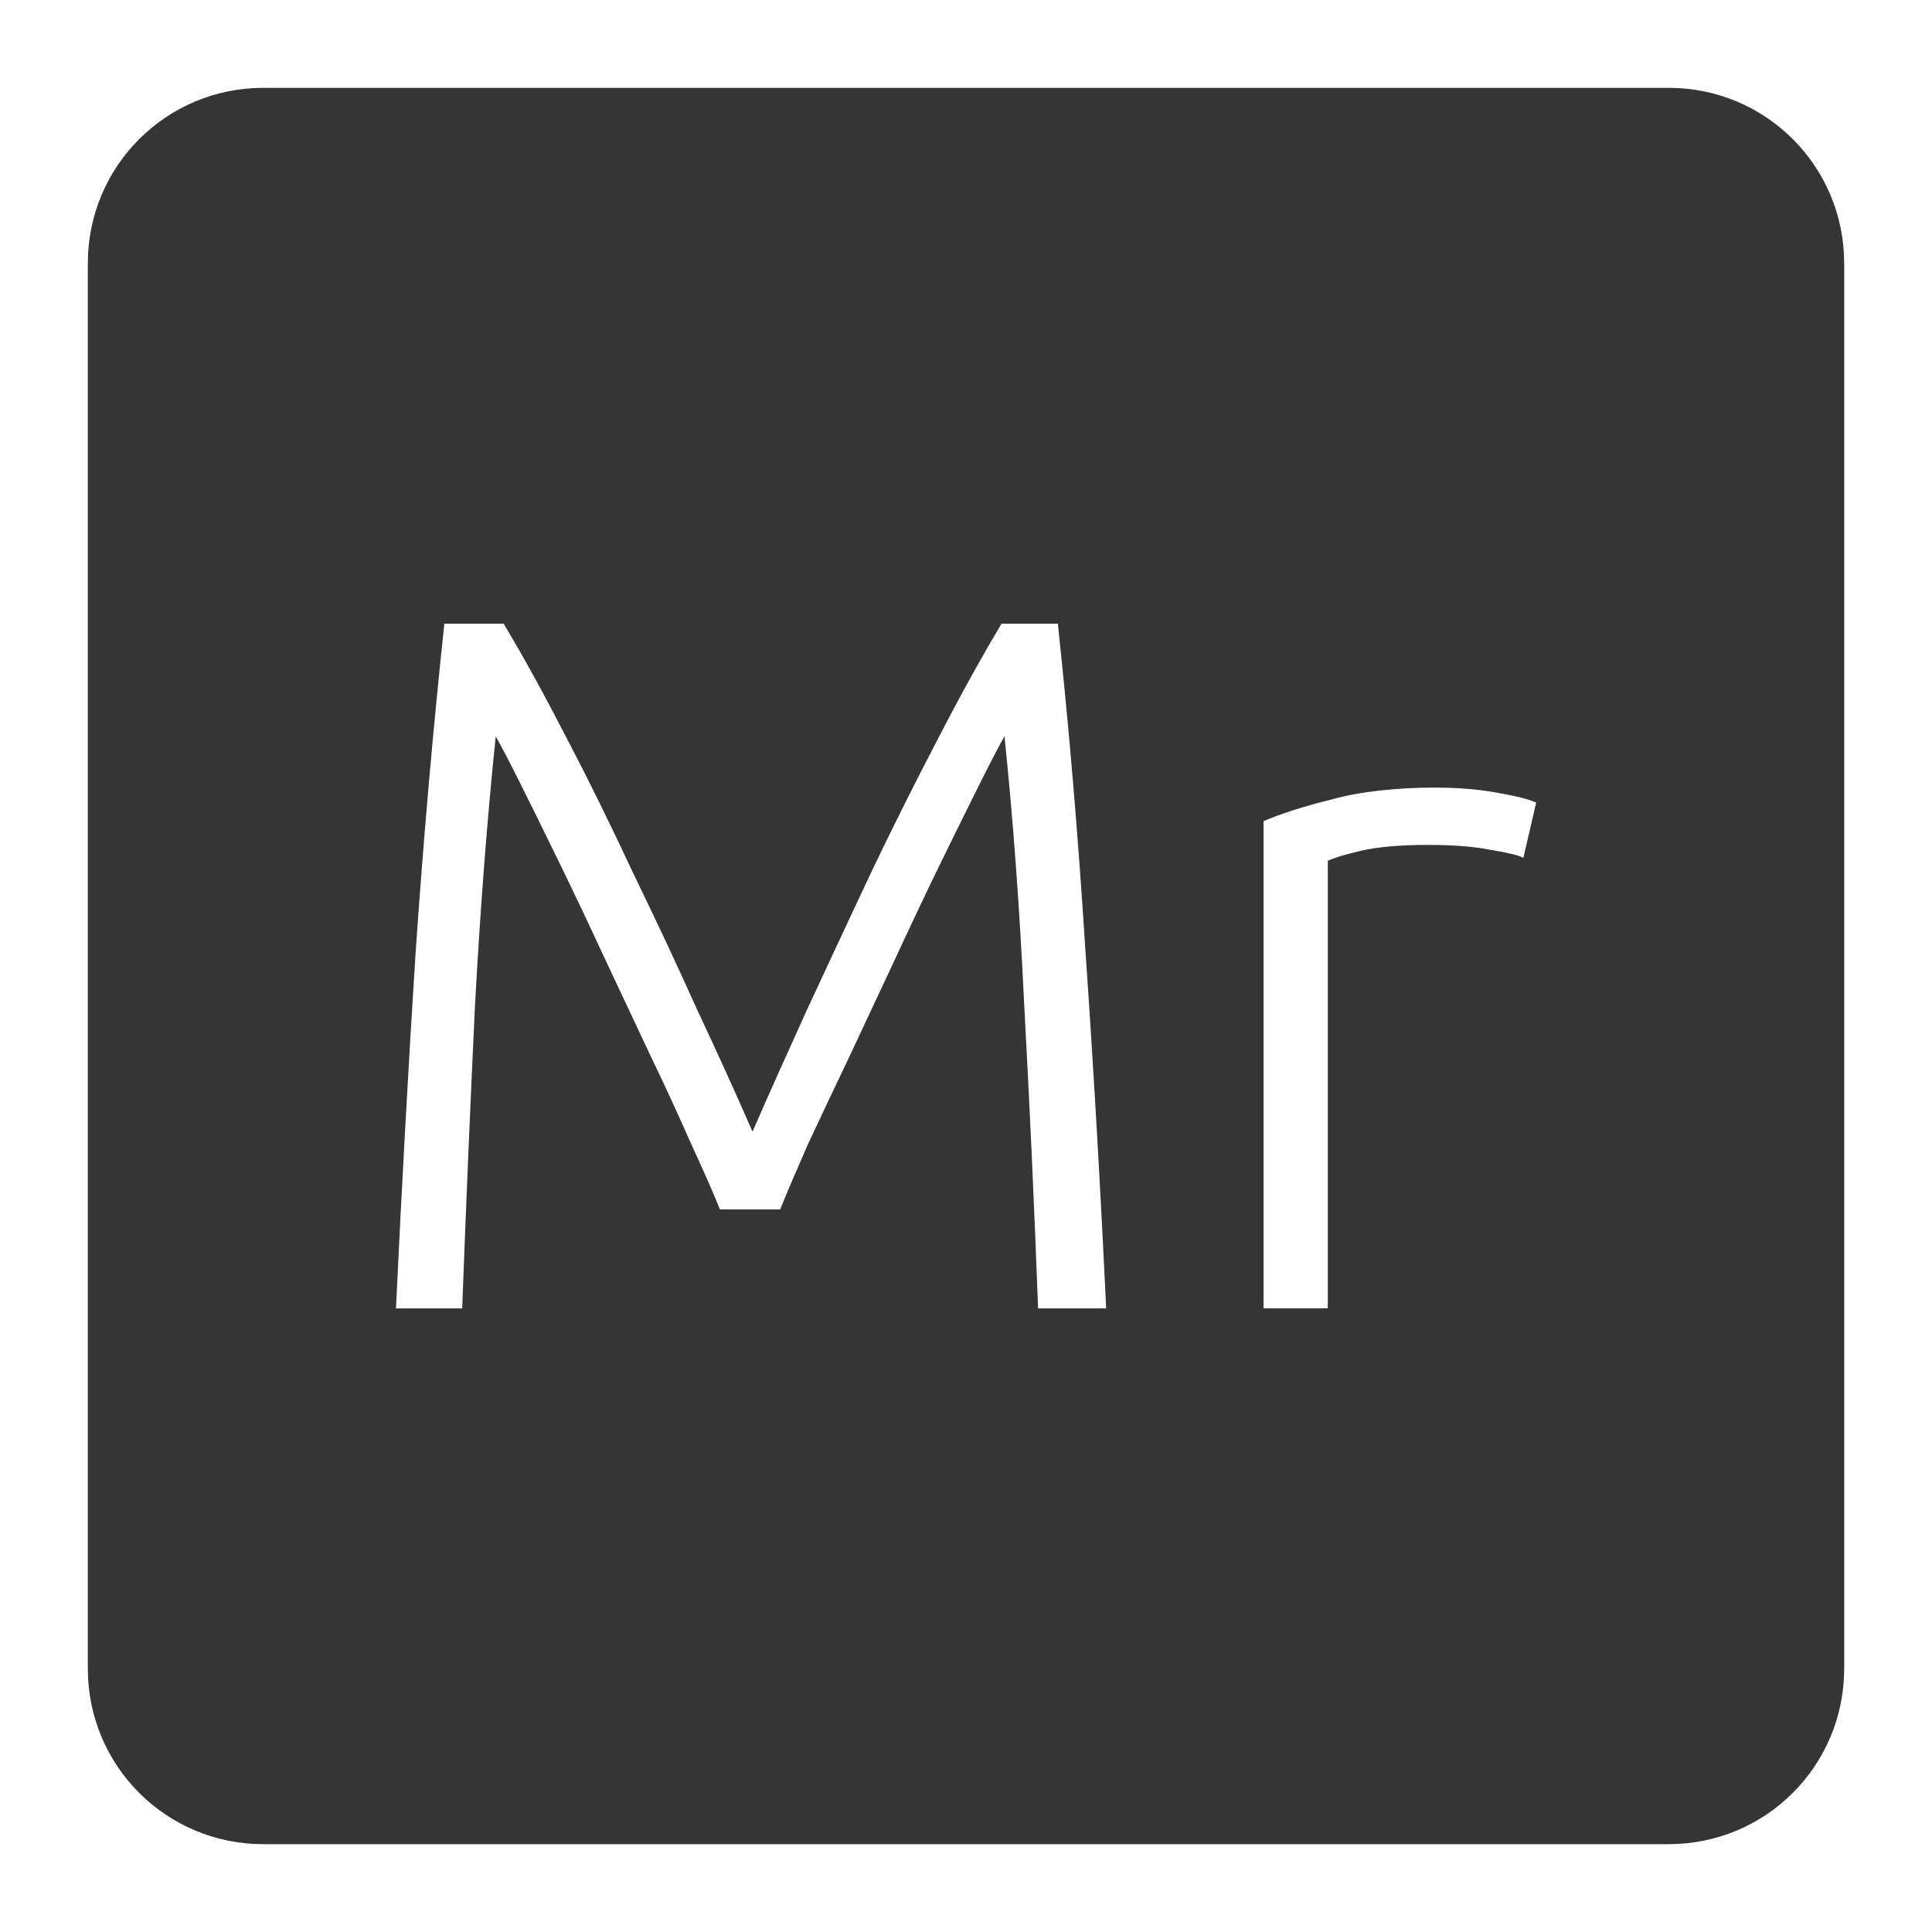 <svg xmlns="http://www.w3.org/2000/svg" viewBox="0 0 22 22">
 <path d="m 3 1 c -1.108 0 -2 0.892 -2 2 l 0 16 c 0 1.108 0.892 2 2 2 l 16 0 c 1.108 0 2 -0.892 2 -2 l 0 -16 c 0 -1.108 -0.892 -2 -2 -2 l -16 0 z m 2.059 6.102 l 0.676 0 c 0.225 0.375 0.464 0.81 0.719 1.305 c 0.255 0.488 0.506 0.999 0.754 1.531 c 0.255 0.525 0.5 1.045 0.732 1.563 c 0.24 0.51 0.449 0.972 0.629 1.385 c 0.18 -0.413 0.387 -0.875 0.619 -1.385 c 0.24 -0.518 0.483 -1.037 0.73 -1.563 c 0.255 -0.533 0.511 -1.044 0.766 -1.531 c 0.255 -0.495 0.496 -0.93 0.721 -1.305 l 0.641 0 c 0.127 1.185 0.232 2.427 0.314 3.725 c 0.09 1.297 0.169 2.655 0.236 4.072 l -0.775 0 c -0.045 -1.208 -0.098 -2.358 -0.158 -3.453 c -0.052 -1.102 -0.127 -2.123 -0.225 -3.061 c -0.06 0.105 -0.154 0.284 -0.281 0.539 c -0.127 0.255 -0.274 0.551 -0.439 0.889 c -0.165 0.338 -0.338 0.702 -0.518 1.092 c -0.18 0.383 -0.355 0.758 -0.527 1.125 c -0.172 0.36 -0.33 0.694 -0.473 1 c -0.135 0.307 -0.241 0.555 -0.316 0.742 l -0.686 0 c -0.075 -0.188 -0.184 -0.435 -0.326 -0.742 c -0.135 -0.307 -0.288 -0.642 -0.461 -1 c -0.172 -0.367 -0.349 -0.742 -0.529 -1.125 c -0.18 -0.39 -0.353 -0.754 -0.518 -1.092 c -0.165 -0.338 -0.31 -0.634 -0.438 -0.889 c -0.128 -0.255 -0.221 -0.434 -0.281 -0.539 c -0.097 0.938 -0.176 1.958 -0.236 3.061 c -0.052 1.095 -0.101 2.246 -0.146 3.453 l -0.754 0 c 0.067 -1.418 0.142 -2.775 0.225 -4.072 c 0.09 -1.298 0.199 -2.54 0.326 -3.725 z m 11.309 1.867 c 0.24 0 0.466 0.019 0.676 0.057 c 0.218 0.037 0.367 0.076 0.449 0.113 l -0.146 0.629 c -0.06 -0.03 -0.184 -0.06 -0.371 -0.09 c -0.18 -0.037 -0.419 -0.057 -0.719 -0.057 c -0.315 0 -0.571 0.023 -0.766 0.068 c -0.188 0.045 -0.311 0.083 -0.371 0.113 l 0 5.096 l -0.732 0 l 0 -5.547 c 0.188 -0.082 0.447 -0.166 0.777 -0.248 c 0.33 -0.09 0.731 -0.135 1.203 -0.135 z" style="fill:#353535;fill-opacity:1"/>
</svg>

